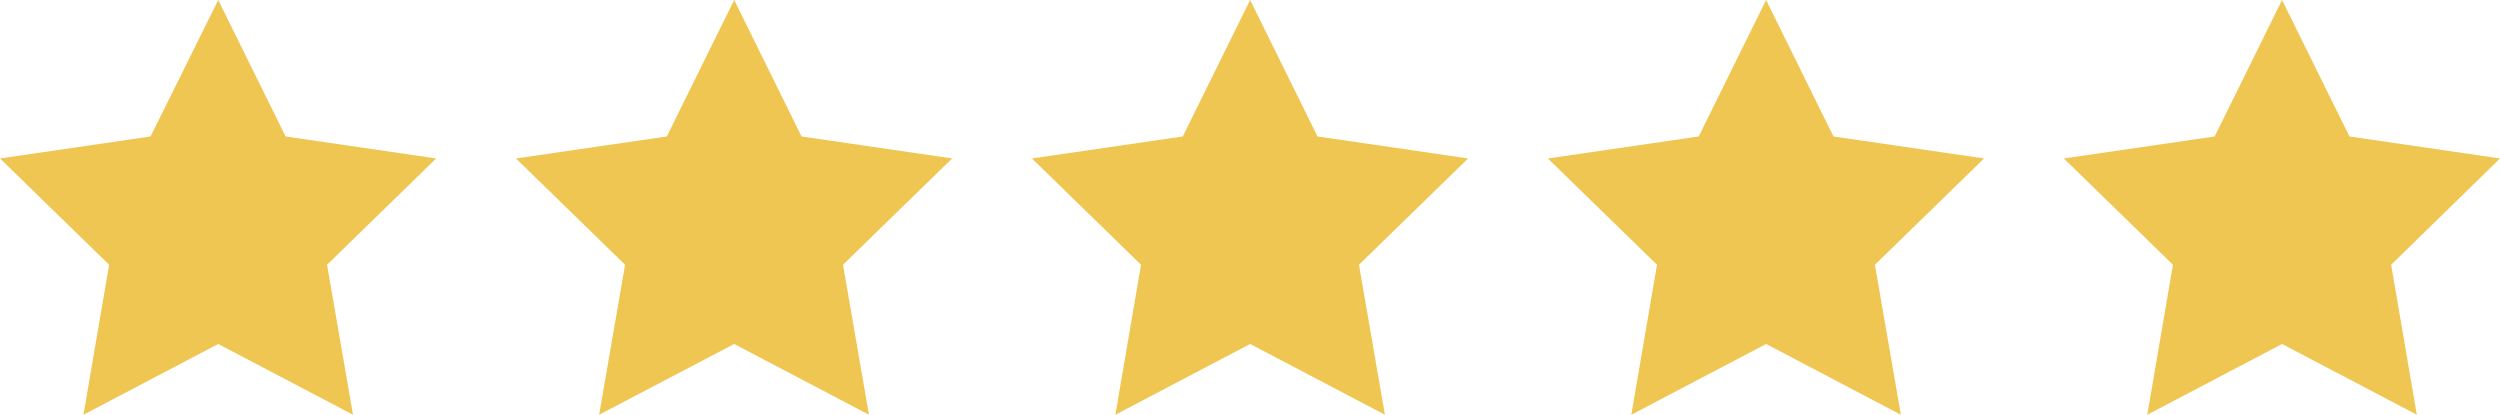 <svg xmlns="http://www.w3.org/2000/svg" viewBox="0 0 88.67 14.71"><defs><style>.cls-1{fill:#efc652;}</style></defs><g id="Layer_2" data-name="Layer 2"><g id="Layer_1-2" data-name="Layer 1"><polygon class="cls-1" points="7.74 0 10.13 4.84 15.47 5.62 11.6 9.39 12.52 14.71 7.74 12.2 2.96 14.71 3.87 9.39 0 5.62 5.34 4.84 7.74 0"/><polygon class="cls-1" points="26.04 0 28.43 4.84 33.77 5.62 29.9 9.39 30.82 14.71 26.04 12.2 21.25 14.71 22.17 9.39 18.3 5.62 23.65 4.84 26.04 0"/><polygon class="cls-1" points="44.34 0 46.73 4.84 52.07 5.62 48.2 9.39 49.12 14.71 44.34 12.2 39.56 14.71 40.47 9.39 36.6 5.62 41.95 4.84 44.34 0"/><polygon class="cls-1" points="62.64 0 65.03 4.84 70.37 5.62 66.5 9.39 67.42 14.71 62.64 12.2 57.86 14.71 58.77 9.39 54.9 5.62 60.25 4.84 62.64 0"/><polygon class="cls-1" points="80.94 0 83.33 4.84 88.67 5.62 84.81 9.39 85.72 14.71 80.94 12.2 76.16 14.71 77.07 9.39 73.2 5.62 78.55 4.84 80.94 0"/></g></g></svg>